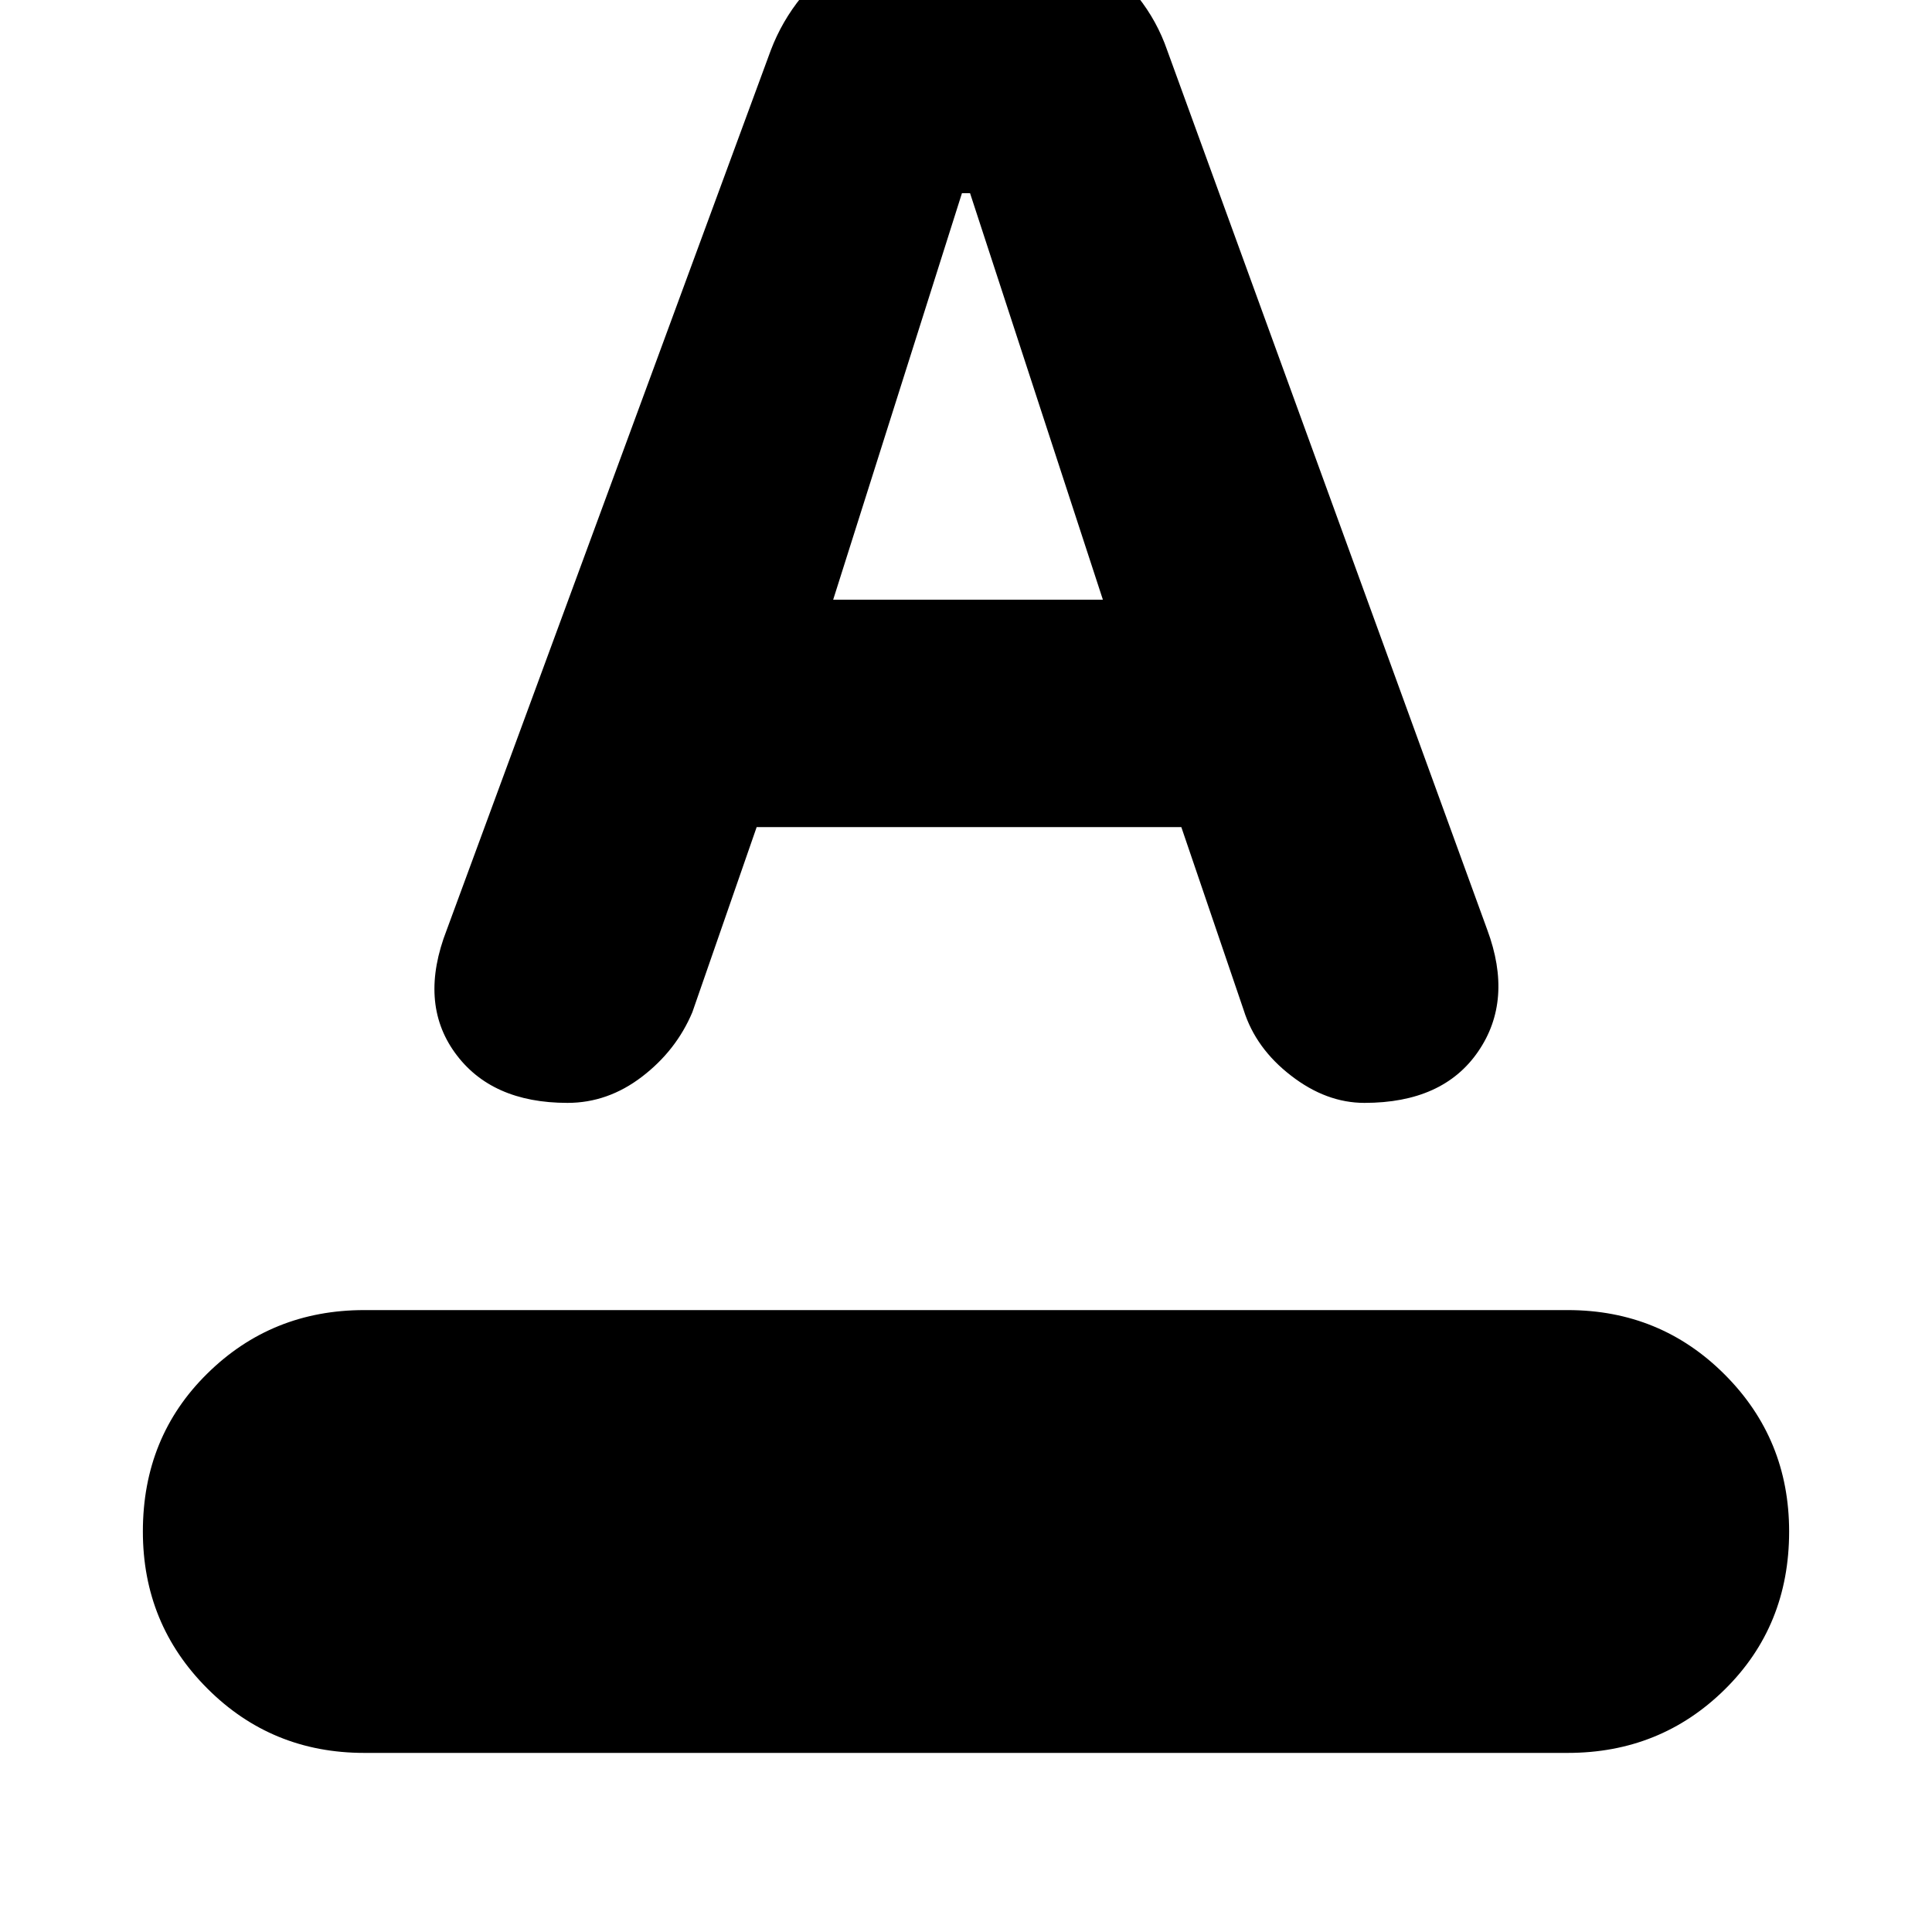 <svg xmlns="http://www.w3.org/2000/svg" height="20" width="20"><path d="M3.771 18.146q-.959 0-1.625-.667-.667-.667-.667-1.625 0-.979.667-1.635.666-.657 1.625-.657h12.458q.959 0 1.625.667.667.667.667 1.625 0 .979-.667 1.636-.666.656-1.625.656Zm2.104-6.729q-.792 0-1.167-.521t-.083-1.271L7.979.521q.229-.604.823-1.011.594-.406 1.26-.406.626 0 1.219.406.594.407.802 1.011l3.313 9.104q.271.729-.094 1.26-.364.532-1.177.532-.396 0-.76-.282-.365-.281-.49-.677l-.646-1.896H7.833l-.666 1.917q-.167.396-.521.667t-.771.271Zm2.75-5.209h2.792L10.042 2h-.084Z"/></svg>